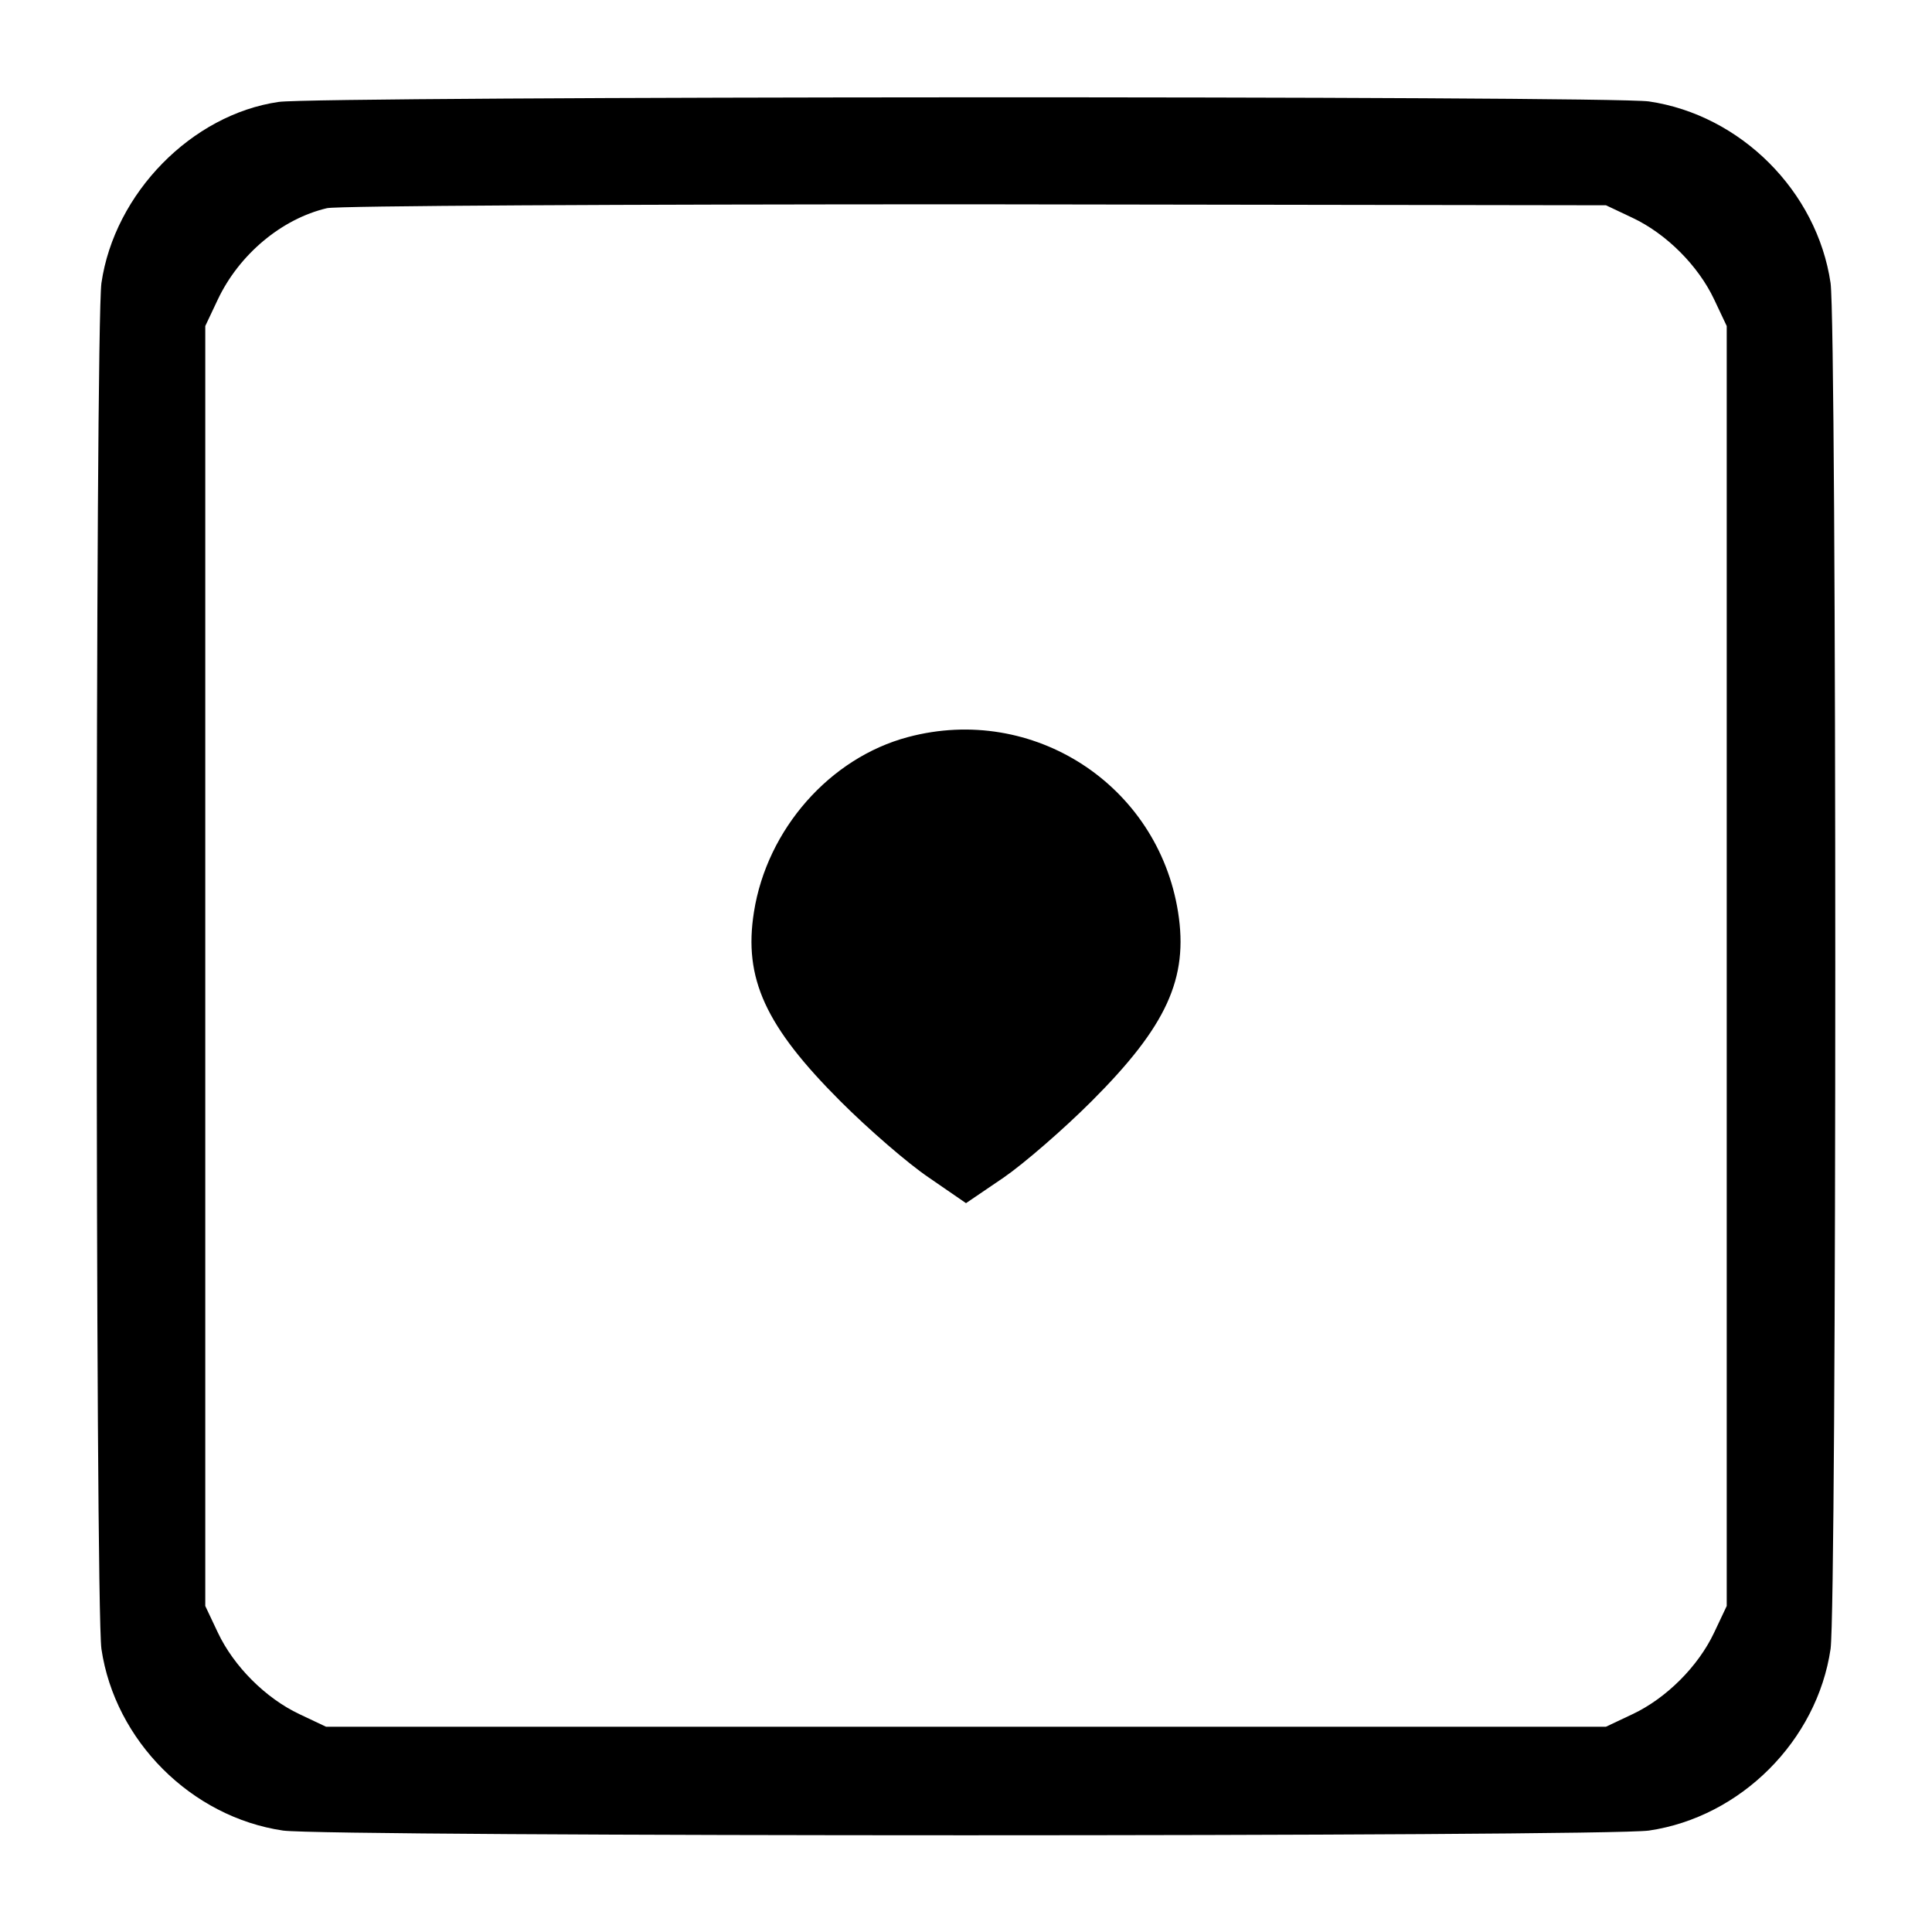 <?xml version="1.0" standalone="no"?>
<!DOCTYPE svg PUBLIC "-//W3C//DTD SVG 20010904//EN"
 "http://www.w3.org/TR/2001/REC-SVG-20010904/DTD/svg10.dtd">
<svg version="1.0" xmlns="http://www.w3.org/2000/svg"
 width="400pt" height="400pt" viewBox="0 0 400 400"
 preserveAspectRatio="xMidYMid meet">
<g transform="translate(0,400) scale(0.1,-0.1)"
fill="#000000" stroke="none">
<path d="M577 3789 c-180 -26 -340 -189 -367 -375 -13 -94 -13 -2734 0 -2828
28 -190 186 -348 376 -376 94 -13 2734 -13 2828 0 190 28 348 186 376 376 13
94 13 2734 0 2828 -28 190 -186 348 -376 376 -85 12 -2752 11 -2837 -1z m2803
-240 c70 -33 136 -99 169 -169 l26 -55 0 -1325 0 -1325 -26 -55 c-33 -70 -99
-136 -169 -169 l-55 -26 -1325 0 -1325 0 -55 26 c-70 33 -136 99 -169 169
l-26 55 0 1325 0 1325 26 55 c44 93 132 167 226 189 22 5 602 8 1343 8 l1305
-2 55 -26z"/>
<path d="M1880 2474 c-162 -43 -292 -191 -319 -362 -22 -138 24 -237 179 -392
58 -58 140 -129 183 -158 l77 -53 78 53 c42 29 124 100 182 158 155 155 201
254 179 392 -42 263 -300 431 -559 362z"/>
</g>
</svg>
